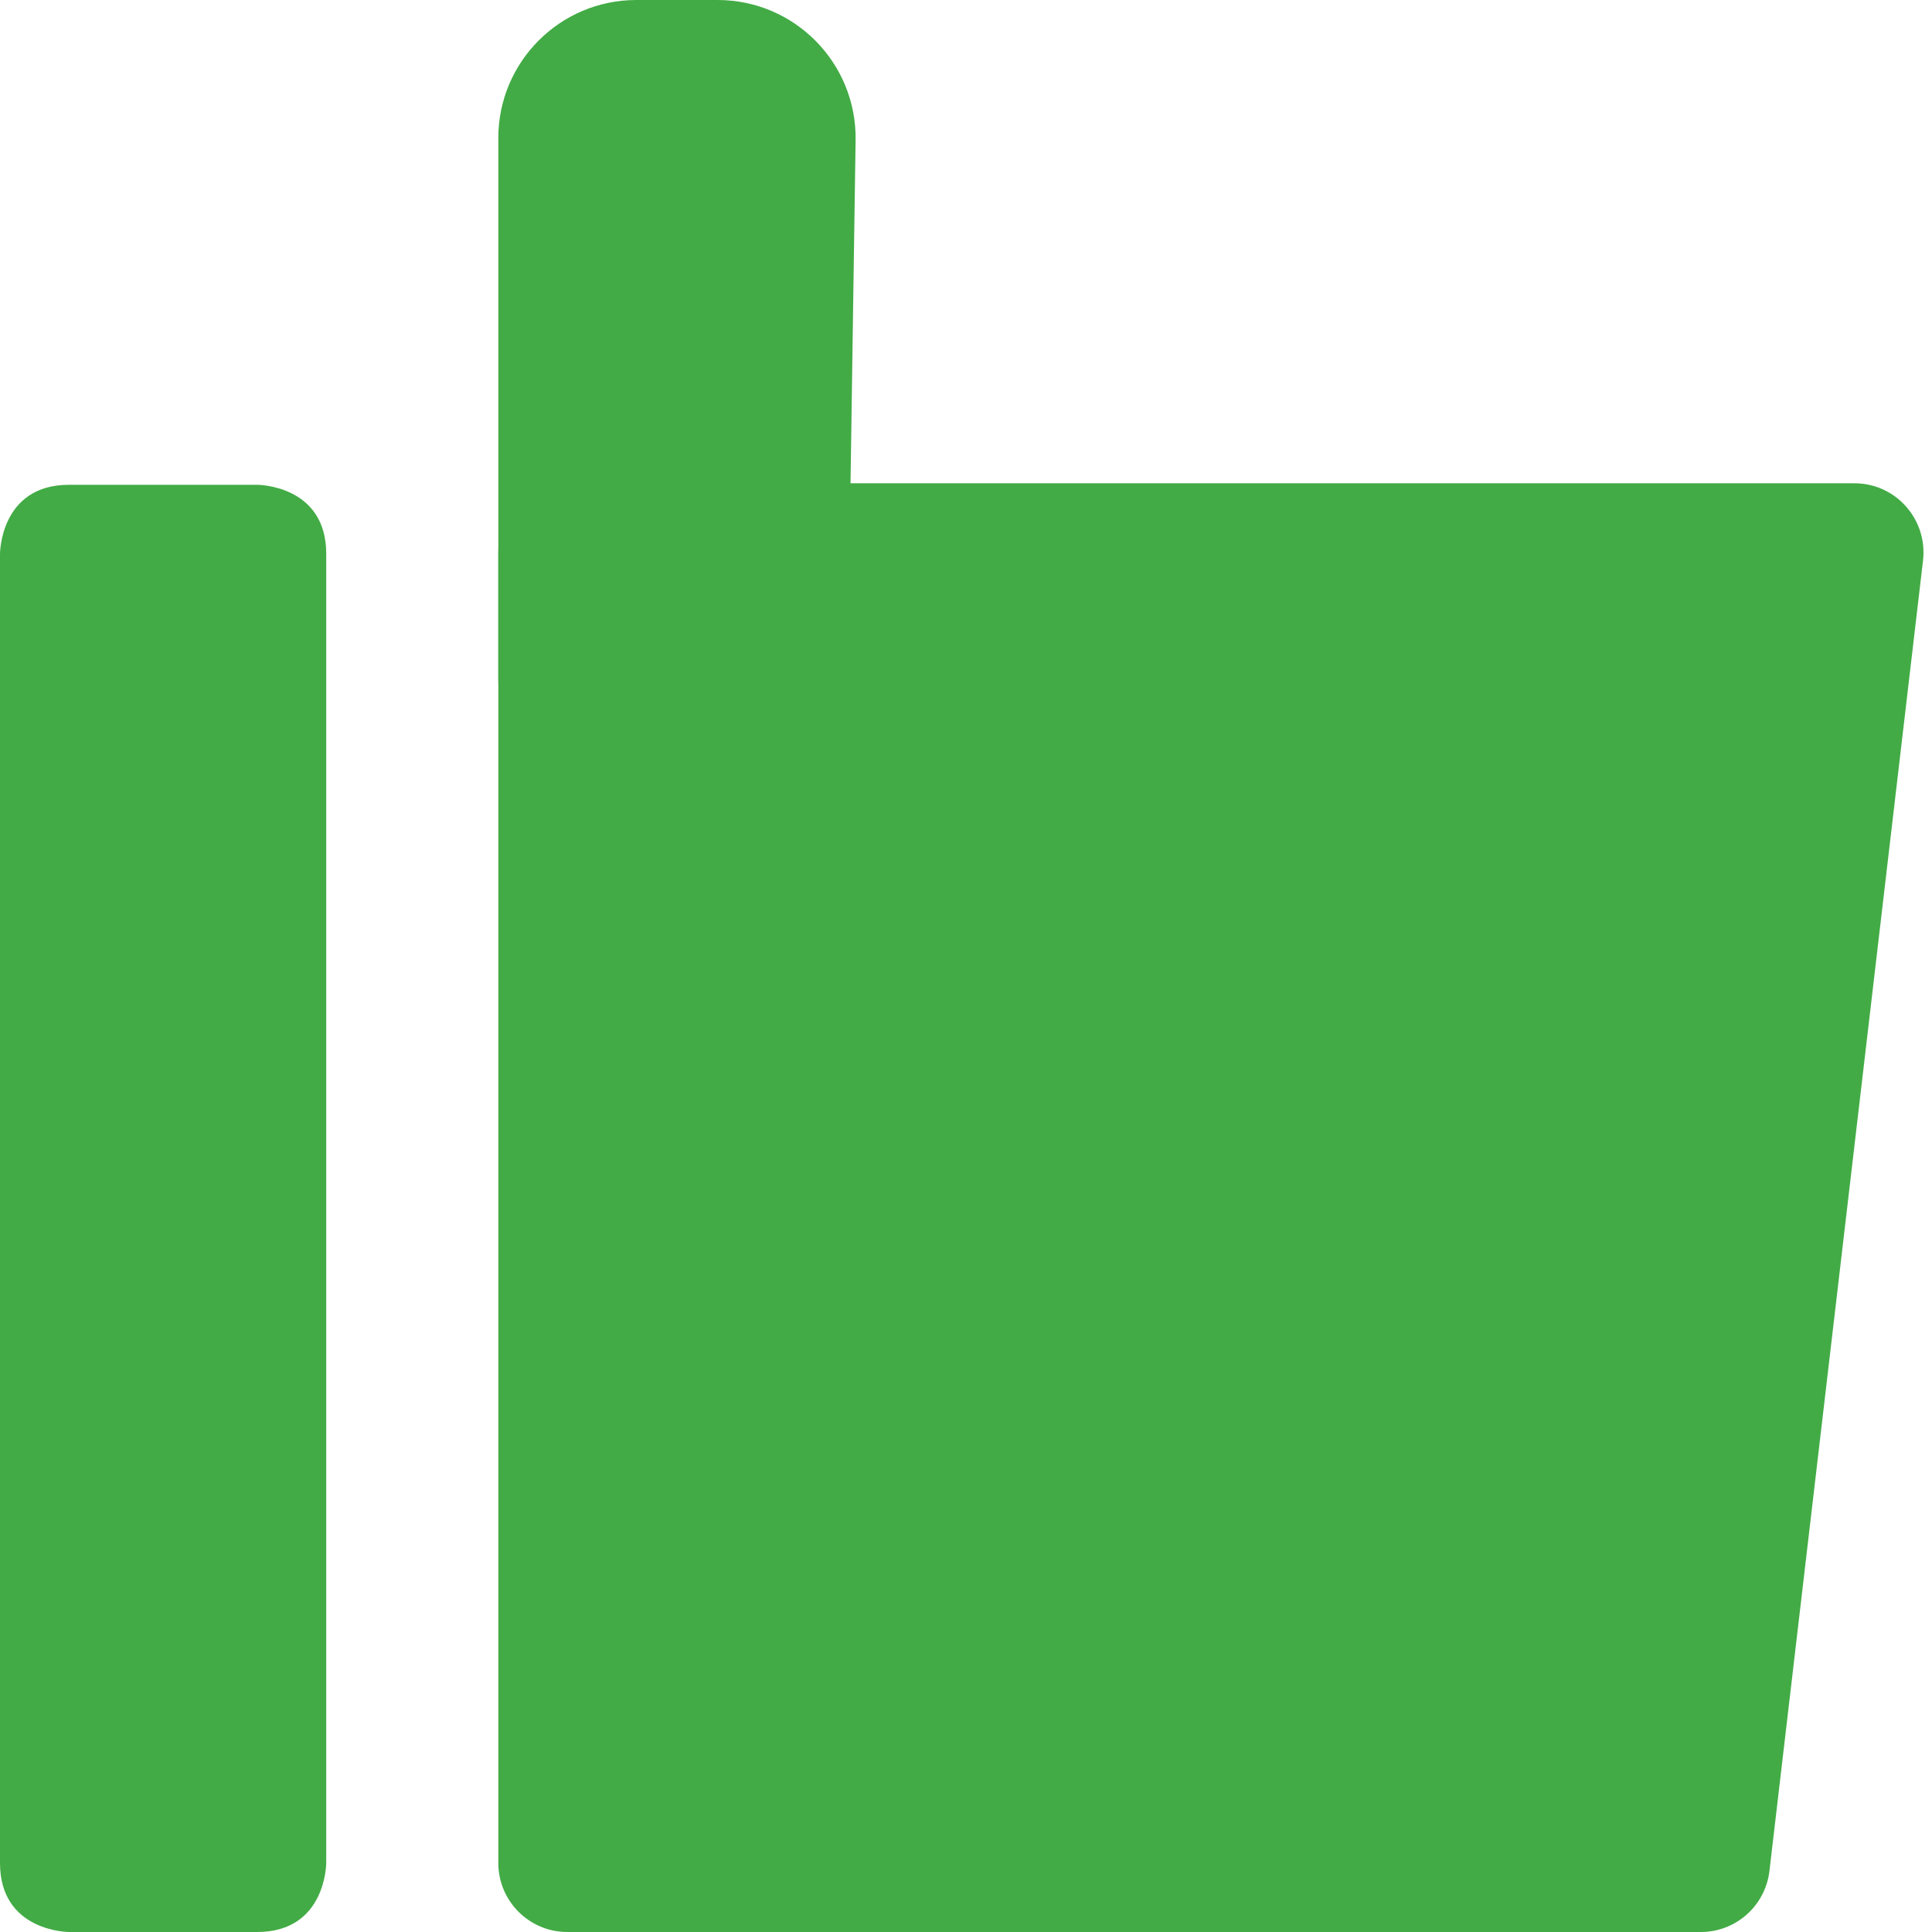 <svg width="14" height="14" viewBox="0 0 14 14" fill="none" xmlns="http://www.w3.org/2000/svg">
    <path d="M13.438 3.502C13.737 3.502 13.969 3.763 13.935 4.061L12.822 13.558C12.792 13.81 12.579 14 12.325 14H4.111C3.835 14 3.611 13.776 3.611 13.5L3.611 4.002C3.611 3.726 3.835 3.502 4.111 3.502H13.438Z" fill="#42AB45"/>
    <path d="M3.611 1C3.611 0.448 4.059 0 4.611 0L5.2 0C5.758 6.69805e-05 6.208 0.457 6.2 1.015L6.142 4.938C6.134 5.485 5.689 5.924 5.143 5.924L4.869 5.924L4.611 5.924C4.059 5.924 3.611 5.476 3.611 4.924V1Z" fill="#42AB45"/>
    <path fill="#42AB45" d="M0.5 3.513h1.364s0.5 0 0.5 0.5v9.487s0 0.5 -0.5 0.5h-1.364s-0.5 0 -0.5 -0.5v-9.487s0 -0.5 0.5 -0.5" />
</svg>
